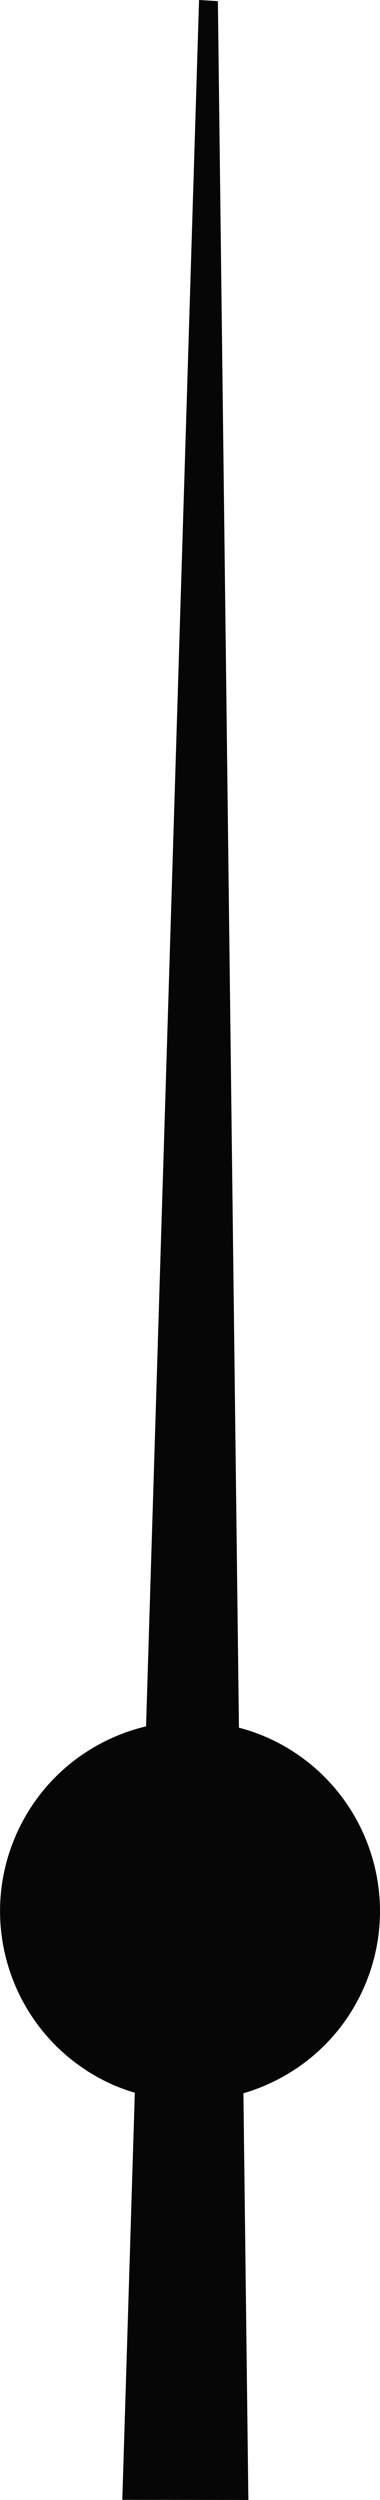 <svg version="1.1" xmlns="http://www.w3.org/2000/svg" xmlns:xlink="http://www.w3.org/1999/xlink" width="21" height="138" viewBox="0 0 21 138">
<path id="arrow-small" d="M19.980,110.002 C18.645,112.810 16.219,114.741 13.452,115.553 C13.452,115.553 13.726,138.002 13.726,138.002 L6.759,137.995 C6.759,137.995 7.450,115.523 7.450,115.523 C6.959,115.373 6.472,115.199 5.995,114.972 C0.759,112.485 -1.467,106.227 1.022,100.994 C2.441,98.010 5.088,96.009 8.071,95.298 C8.071,95.298 11.000,0.000 11.000,0.000 L12.041,0.063 C12.041,0.063 13.205,95.369 13.205,95.369 C13.814,95.532 14.417,95.743 15.007,96.024 C20.242,98.511 22.469,104.769 19.980,110.002 z" fill="#060606" />
</svg>
